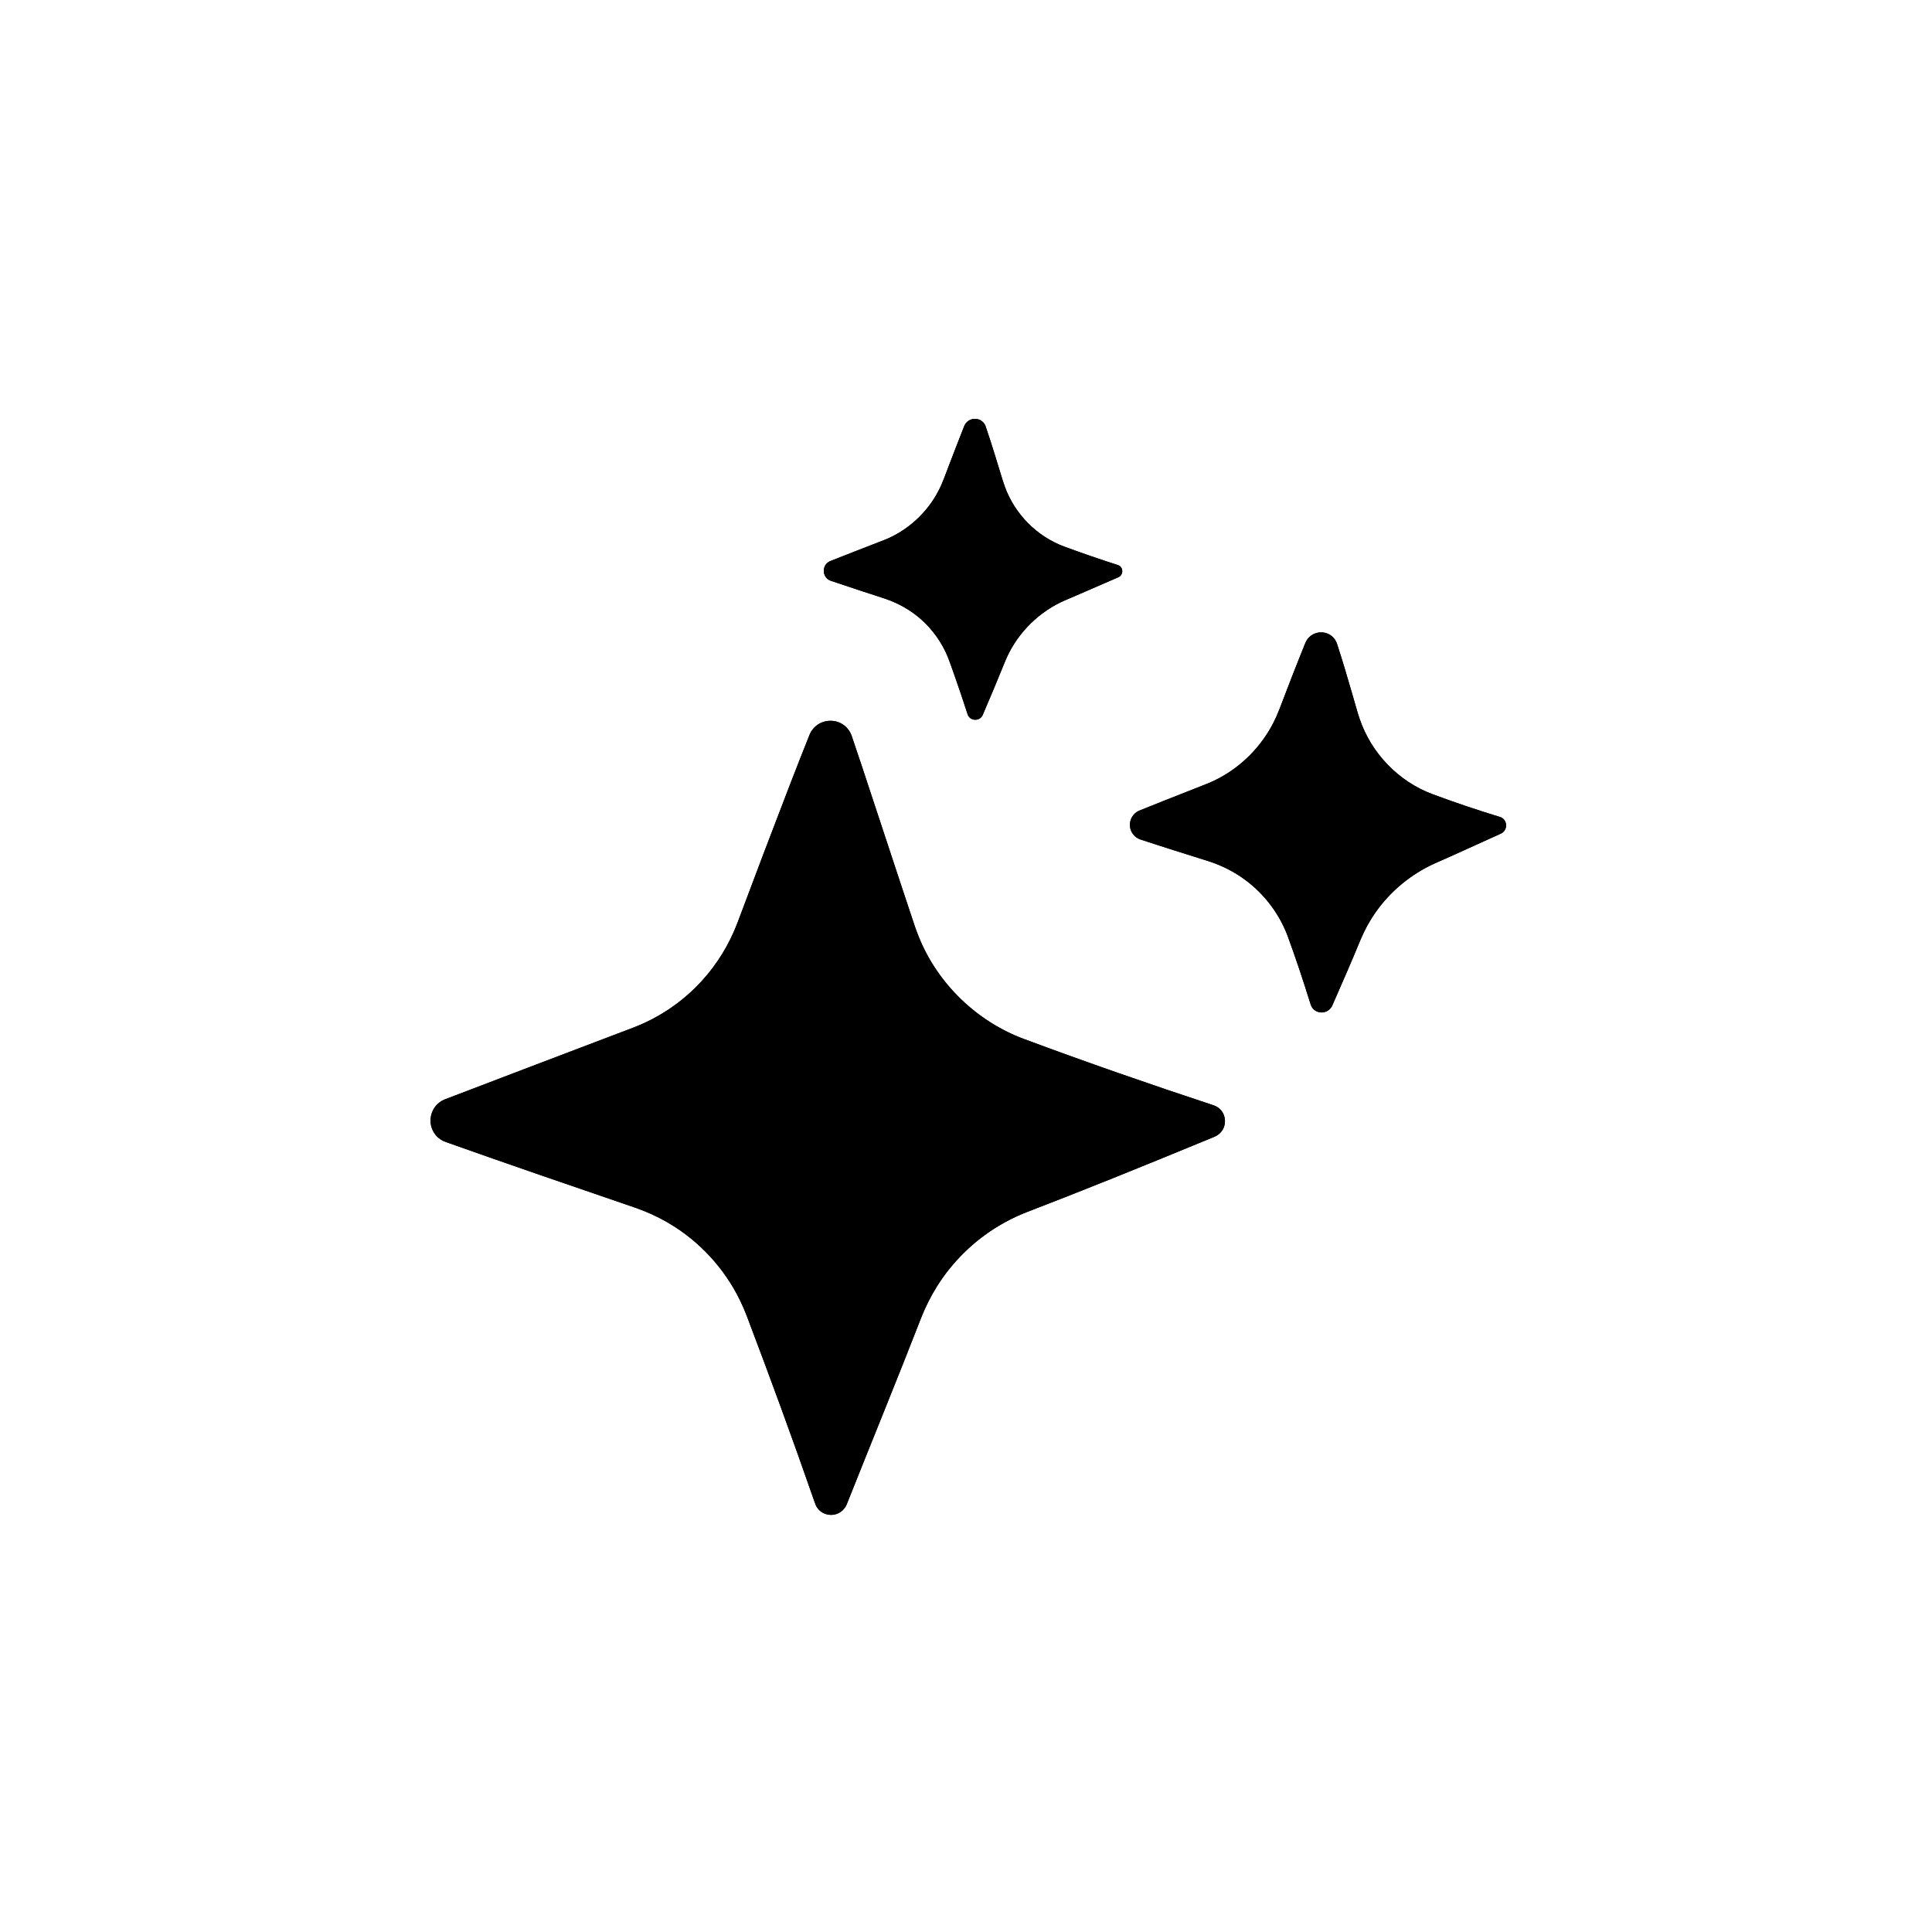 <svg xmlns="http://www.w3.org/2000/svg" xmlns:xlink="http://www.w3.org/1999/xlink" width="200" zoomAndPan="magnify" viewBox="0 0 150 150" height="200" preserveAspectRatio="xMidYMid meet" version="1.0"><defs><clipPath id="6907406772"><path d="M 33.074 55 L 96 55 L 96 117.809 L 33.074 117.809 Z M 33.074 55 " clip-rule="nonzero"/></clipPath><clipPath id="96a2fc5537"><path d="M 63 32.309 L 88 32.309 L 88 56 L 63 56 Z M 63 32.309 " clip-rule="nonzero"/></clipPath><clipPath id="2feb5d16d0"><path d="M 33.074 55 L 96 55 L 96 117.809 L 33.074 117.809 Z M 33.074 55 " clip-rule="nonzero"/></clipPath><clipPath id="a688dbdb30"><path d="M 63 32.309 L 88 32.309 L 88 56 L 63 56 Z M 63 32.309 " clip-rule="nonzero"/></clipPath></defs><g clip-path="url(#6907406772)"><path fill="#000000" d="M 94.645 86.047 C 94.578 85.992 94.504 85.945 94.43 85.906 L 94.371 85.879 C 94.352 85.867 94.332 85.859 94.312 85.852 L 94.254 85.828 C 94.234 85.82 94.223 85.82 94.211 85.812 C 89.293 84.188 84.398 82.492 79.547 80.684 C 75.863 79.332 72.801 76.387 71.336 72.742 C 71.227 72.477 71.125 72.195 71.027 71.918 C 69.773 68.172 68.148 63.199 66.898 59.434 C 66.758 59.008 66.34 57.785 66.207 57.383 C 66.207 57.383 66.152 57.215 66.152 57.215 C 66.027 56.797 65.75 56.422 65.363 56.199 C 64.746 55.832 63.914 55.898 63.359 56.359 C 63.148 56.531 62.98 56.754 62.871 57.004 C 62.359 58.281 61.852 59.578 61.355 60.859 C 59.992 64.391 58.586 68.094 57.262 71.633 C 56.633 73.301 55.691 74.844 54.488 76.16 C 53.137 77.641 51.461 78.828 49.613 79.605 C 49.16 79.801 48.113 80.18 47.633 80.367 C 43.656 81.883 38.477 83.844 34.52 85.363 C 33.406 85.816 33.074 87.238 33.848 88.148 C 34.047 88.387 34.328 88.566 34.621 88.668 C 39.477 90.395 44.43 92.09 49.301 93.758 C 50.172 94.059 51.023 94.441 51.828 94.91 C 54.254 96.309 56.246 98.457 57.465 100.98 C 57.645 101.348 57.809 101.727 57.957 102.109 C 59.762 106.863 61.531 111.684 63.199 116.484 C 63.238 116.59 63.293 116.754 63.336 116.855 C 63.637 117.539 64.473 117.805 65.129 117.469 C 65.348 117.355 65.535 117.176 65.66 116.957 L 65.691 116.898 C 65.703 116.879 65.711 116.859 65.719 116.84 L 65.746 116.781 L 65.781 116.691 C 67.68 111.918 69.66 107.09 71.52 102.309 C 71.852 101.465 72.262 100.652 72.738 99.887 C 73.934 97.973 75.586 96.352 77.52 95.188 C 78.148 94.809 78.805 94.48 79.484 94.199 C 84.094 92.43 88.773 90.531 93.34 88.648 L 94.008 88.375 L 94.176 88.305 L 94.258 88.27 C 94.461 88.191 94.656 88.062 94.801 87.887 C 95.262 87.352 95.191 86.492 94.645 86.047 Z M 94.645 86.047 " fill-opacity="1" fill-rule="nonzero"/></g><g clip-path="url(#96a2fc5537)"><path fill="#000000" d="M 64.262 44.961 C 64.336 45.023 64.43 45.07 64.52 45.098 C 65.902 45.566 67.297 46.02 68.688 46.473 C 69.336 46.688 69.961 46.98 70.539 47.352 C 71.852 48.188 72.902 49.43 73.523 50.855 C 73.727 51.344 73.895 51.844 74.074 52.344 C 74.438 53.375 74.789 54.414 75.125 55.457 C 75.156 55.555 75.211 55.641 75.285 55.715 C 75.586 55.996 76.082 55.914 76.277 55.559 C 76.871 54.18 77.449 52.797 78.012 51.406 C 78.816 49.395 80.395 47.715 82.344 46.766 C 82.457 46.715 82.574 46.656 82.688 46.609 C 83.434 46.293 84.969 45.625 85.738 45.289 L 86.715 44.867 C 86.754 44.848 86.812 44.824 86.852 44.805 C 87.184 44.645 87.234 44.176 86.945 43.949 C 86.895 43.914 86.836 43.887 86.781 43.867 C 85.387 43.422 84.004 42.945 82.633 42.438 C 80.496 41.652 78.766 39.891 78.004 37.754 C 77.945 37.594 77.891 37.43 77.84 37.266 C 77.414 35.871 76.977 34.418 76.504 33.043 C 76.176 32.312 75.141 32.359 74.855 33.098 C 74.457 34.098 74.035 35.203 73.648 36.211 C 73.406 36.828 73.18 37.516 72.867 38.102 C 71.98 39.816 70.469 41.203 68.672 41.918 C 67.457 42.395 65.707 43.062 64.496 43.547 C 64.371 43.594 64.258 43.668 64.164 43.773 C 63.855 44.113 63.898 44.672 64.262 44.961 Z M 64.262 44.961 " fill-opacity="1" fill-rule="nonzero"/></g><path fill="#000000" d="M 116.496 63.441 C 114.73 62.902 112.98 62.316 111.254 61.672 C 108.59 60.695 106.457 58.473 105.555 55.793 C 105.402 55.367 105.137 54.359 104.996 53.906 C 104.621 52.598 104.23 51.297 103.812 50.004 C 103.801 49.965 103.781 49.91 103.762 49.867 C 103.27 48.785 101.734 48.863 101.328 49.965 C 100.641 51.66 99.98 53.363 99.332 55.07 C 99.188 55.445 99.023 55.812 98.84 56.168 C 97.914 57.949 96.449 59.449 94.68 60.398 C 94.414 60.543 94.137 60.672 93.859 60.793 C 93.652 60.879 92.578 61.305 92.336 61.395 C 91.383 61.77 89.336 62.57 88.422 62.949 C 87.969 63.152 87.684 63.648 87.73 64.141 C 87.762 64.605 88.094 65.035 88.543 65.176 C 90.277 65.75 92.023 66.293 93.77 66.844 C 94.578 67.098 95.359 67.453 96.078 67.906 C 97.715 68.93 99.031 70.465 99.797 72.238 C 99.859 72.387 99.926 72.539 99.98 72.691 C 100.609 74.406 101.184 76.141 101.727 77.883 C 101.742 77.926 101.762 77.992 101.777 78.035 C 102.012 78.672 102.855 78.801 103.293 78.293 C 103.367 78.211 103.422 78.109 103.465 78.008 L 103.531 77.855 C 104.242 76.227 104.957 74.605 105.629 72.965 C 105.789 72.586 105.965 72.215 106.16 71.859 C 106.359 71.5 106.574 71.152 106.809 70.82 C 107.957 69.188 109.551 67.871 111.367 67.047 C 113.02 66.324 114.801 65.496 116.445 64.758 L 116.484 64.742 L 116.512 64.73 C 116.609 64.688 116.699 64.621 116.77 64.535 C 117.074 64.176 116.938 63.602 116.496 63.441 Z M 116.496 63.441 " fill-opacity="1" fill-rule="nonzero"/><g clip-path="url(#2feb5d16d0)"><path fill="#000000" d="M 94.645 86.047 C 94.578 85.992 94.504 85.945 94.43 85.906 L 94.371 85.879 C 94.352 85.867 94.332 85.859 94.312 85.852 L 94.254 85.828 C 94.234 85.82 94.223 85.82 94.211 85.812 C 89.293 84.188 84.398 82.492 79.547 80.684 C 75.863 79.332 72.801 76.387 71.336 72.742 C 71.227 72.477 71.125 72.195 71.027 71.918 C 69.773 68.172 68.148 63.199 66.898 59.434 C 66.758 59.008 66.34 57.785 66.207 57.383 C 66.207 57.383 66.152 57.215 66.152 57.215 C 66.027 56.797 65.75 56.422 65.363 56.199 C 64.746 55.832 63.914 55.898 63.359 56.359 C 63.148 56.531 62.98 56.754 62.871 57.004 C 62.359 58.281 61.852 59.578 61.355 60.859 C 59.992 64.391 58.586 68.094 57.262 71.633 C 56.633 73.301 55.691 74.844 54.488 76.16 C 53.137 77.641 51.461 78.828 49.613 79.605 C 49.16 79.801 48.113 80.18 47.633 80.367 C 43.656 81.883 38.477 83.844 34.52 85.363 C 33.406 85.816 33.074 87.238 33.848 88.148 C 34.047 88.387 34.328 88.566 34.621 88.668 C 39.477 90.395 44.43 92.09 49.301 93.758 C 50.172 94.059 51.023 94.441 51.828 94.91 C 54.254 96.309 56.246 98.457 57.465 100.98 C 57.645 101.348 57.809 101.727 57.957 102.109 C 59.762 106.863 61.531 111.684 63.199 116.484 C 63.238 116.59 63.293 116.754 63.336 116.855 C 63.637 117.539 64.473 117.805 65.129 117.469 C 65.348 117.355 65.535 117.176 65.66 116.957 L 65.691 116.898 C 65.703 116.879 65.711 116.859 65.719 116.84 L 65.746 116.781 L 65.781 116.691 C 67.68 111.918 69.66 107.09 71.52 102.309 C 71.852 101.465 72.262 100.652 72.738 99.887 C 73.934 97.973 75.586 96.352 77.52 95.188 C 78.148 94.809 78.805 94.48 79.484 94.199 C 84.094 92.43 88.773 90.531 93.34 88.648 L 94.008 88.375 L 94.176 88.305 L 94.258 88.27 C 94.461 88.191 94.656 88.062 94.801 87.887 C 95.262 87.352 95.191 86.492 94.645 86.047 Z M 94.645 86.047 " fill-opacity="1" fill-rule="nonzero"/></g><g clip-path="url(#a688dbdb30)"><path fill="#000000" d="M 64.262 44.961 C 64.336 45.023 64.43 45.07 64.52 45.098 C 65.902 45.566 67.297 46.02 68.688 46.473 C 69.336 46.688 69.961 46.98 70.539 47.352 C 71.852 48.188 72.902 49.43 73.523 50.855 C 73.727 51.344 73.895 51.844 74.074 52.344 C 74.438 53.375 74.789 54.414 75.125 55.457 C 75.156 55.555 75.211 55.641 75.285 55.715 C 75.586 55.996 76.082 55.914 76.277 55.559 C 76.871 54.18 77.449 52.797 78.012 51.406 C 78.816 49.395 80.395 47.715 82.344 46.766 C 82.457 46.715 82.574 46.656 82.688 46.609 C 83.434 46.293 84.969 45.625 85.738 45.289 L 86.715 44.867 C 86.754 44.848 86.812 44.824 86.852 44.805 C 87.184 44.645 87.234 44.176 86.945 43.949 C 86.895 43.914 86.836 43.887 86.781 43.867 C 85.387 43.422 84.004 42.945 82.633 42.438 C 80.496 41.652 78.766 39.891 78.004 37.754 C 77.945 37.594 77.891 37.43 77.84 37.266 C 77.414 35.871 76.977 34.418 76.504 33.043 C 76.176 32.312 75.141 32.359 74.855 33.098 C 74.457 34.098 74.035 35.203 73.648 36.211 C 73.406 36.828 73.18 37.516 72.867 38.102 C 71.98 39.816 70.469 41.203 68.672 41.918 C 67.457 42.395 65.707 43.062 64.496 43.547 C 64.371 43.594 64.258 43.668 64.164 43.773 C 63.855 44.113 63.898 44.672 64.262 44.961 Z M 64.262 44.961 " fill-opacity="1" fill-rule="nonzero"/></g><path fill="#000000" d="M 116.496 63.441 C 114.73 62.902 112.98 62.316 111.254 61.672 C 108.59 60.695 106.457 58.473 105.555 55.793 C 105.402 55.367 105.137 54.359 104.996 53.906 C 104.621 52.598 104.23 51.297 103.812 50.004 C 103.801 49.965 103.781 49.91 103.762 49.867 C 103.27 48.785 101.734 48.863 101.328 49.965 C 100.641 51.66 99.98 53.363 99.332 55.07 C 99.188 55.445 99.023 55.812 98.84 56.168 C 97.914 57.949 96.449 59.449 94.68 60.398 C 94.414 60.543 94.137 60.672 93.859 60.793 C 93.652 60.879 92.578 61.305 92.336 61.395 C 91.383 61.77 89.336 62.57 88.422 62.949 C 87.969 63.152 87.684 63.648 87.73 64.141 C 87.762 64.605 88.094 65.035 88.543 65.176 C 90.277 65.75 92.023 66.293 93.77 66.844 C 94.578 67.098 95.359 67.453 96.078 67.906 C 97.715 68.93 99.031 70.465 99.797 72.238 C 99.859 72.387 99.926 72.539 99.98 72.691 C 100.609 74.406 101.184 76.141 101.727 77.883 C 101.742 77.926 101.762 77.992 101.777 78.035 C 102.012 78.672 102.855 78.801 103.293 78.293 C 103.367 78.211 103.422 78.109 103.465 78.008 L 103.531 77.855 C 104.242 76.227 104.957 74.605 105.629 72.965 C 105.789 72.586 105.965 72.215 106.16 71.859 C 106.359 71.5 106.574 71.152 106.809 70.82 C 107.957 69.188 109.551 67.871 111.367 67.047 C 113.02 66.324 114.801 65.496 116.445 64.758 L 116.484 64.742 L 116.512 64.73 C 116.609 64.688 116.699 64.621 116.77 64.535 C 117.074 64.176 116.938 63.602 116.496 63.441 Z M 116.496 63.441 " fill-opacity="1" fill-rule="nonzero"/></svg>